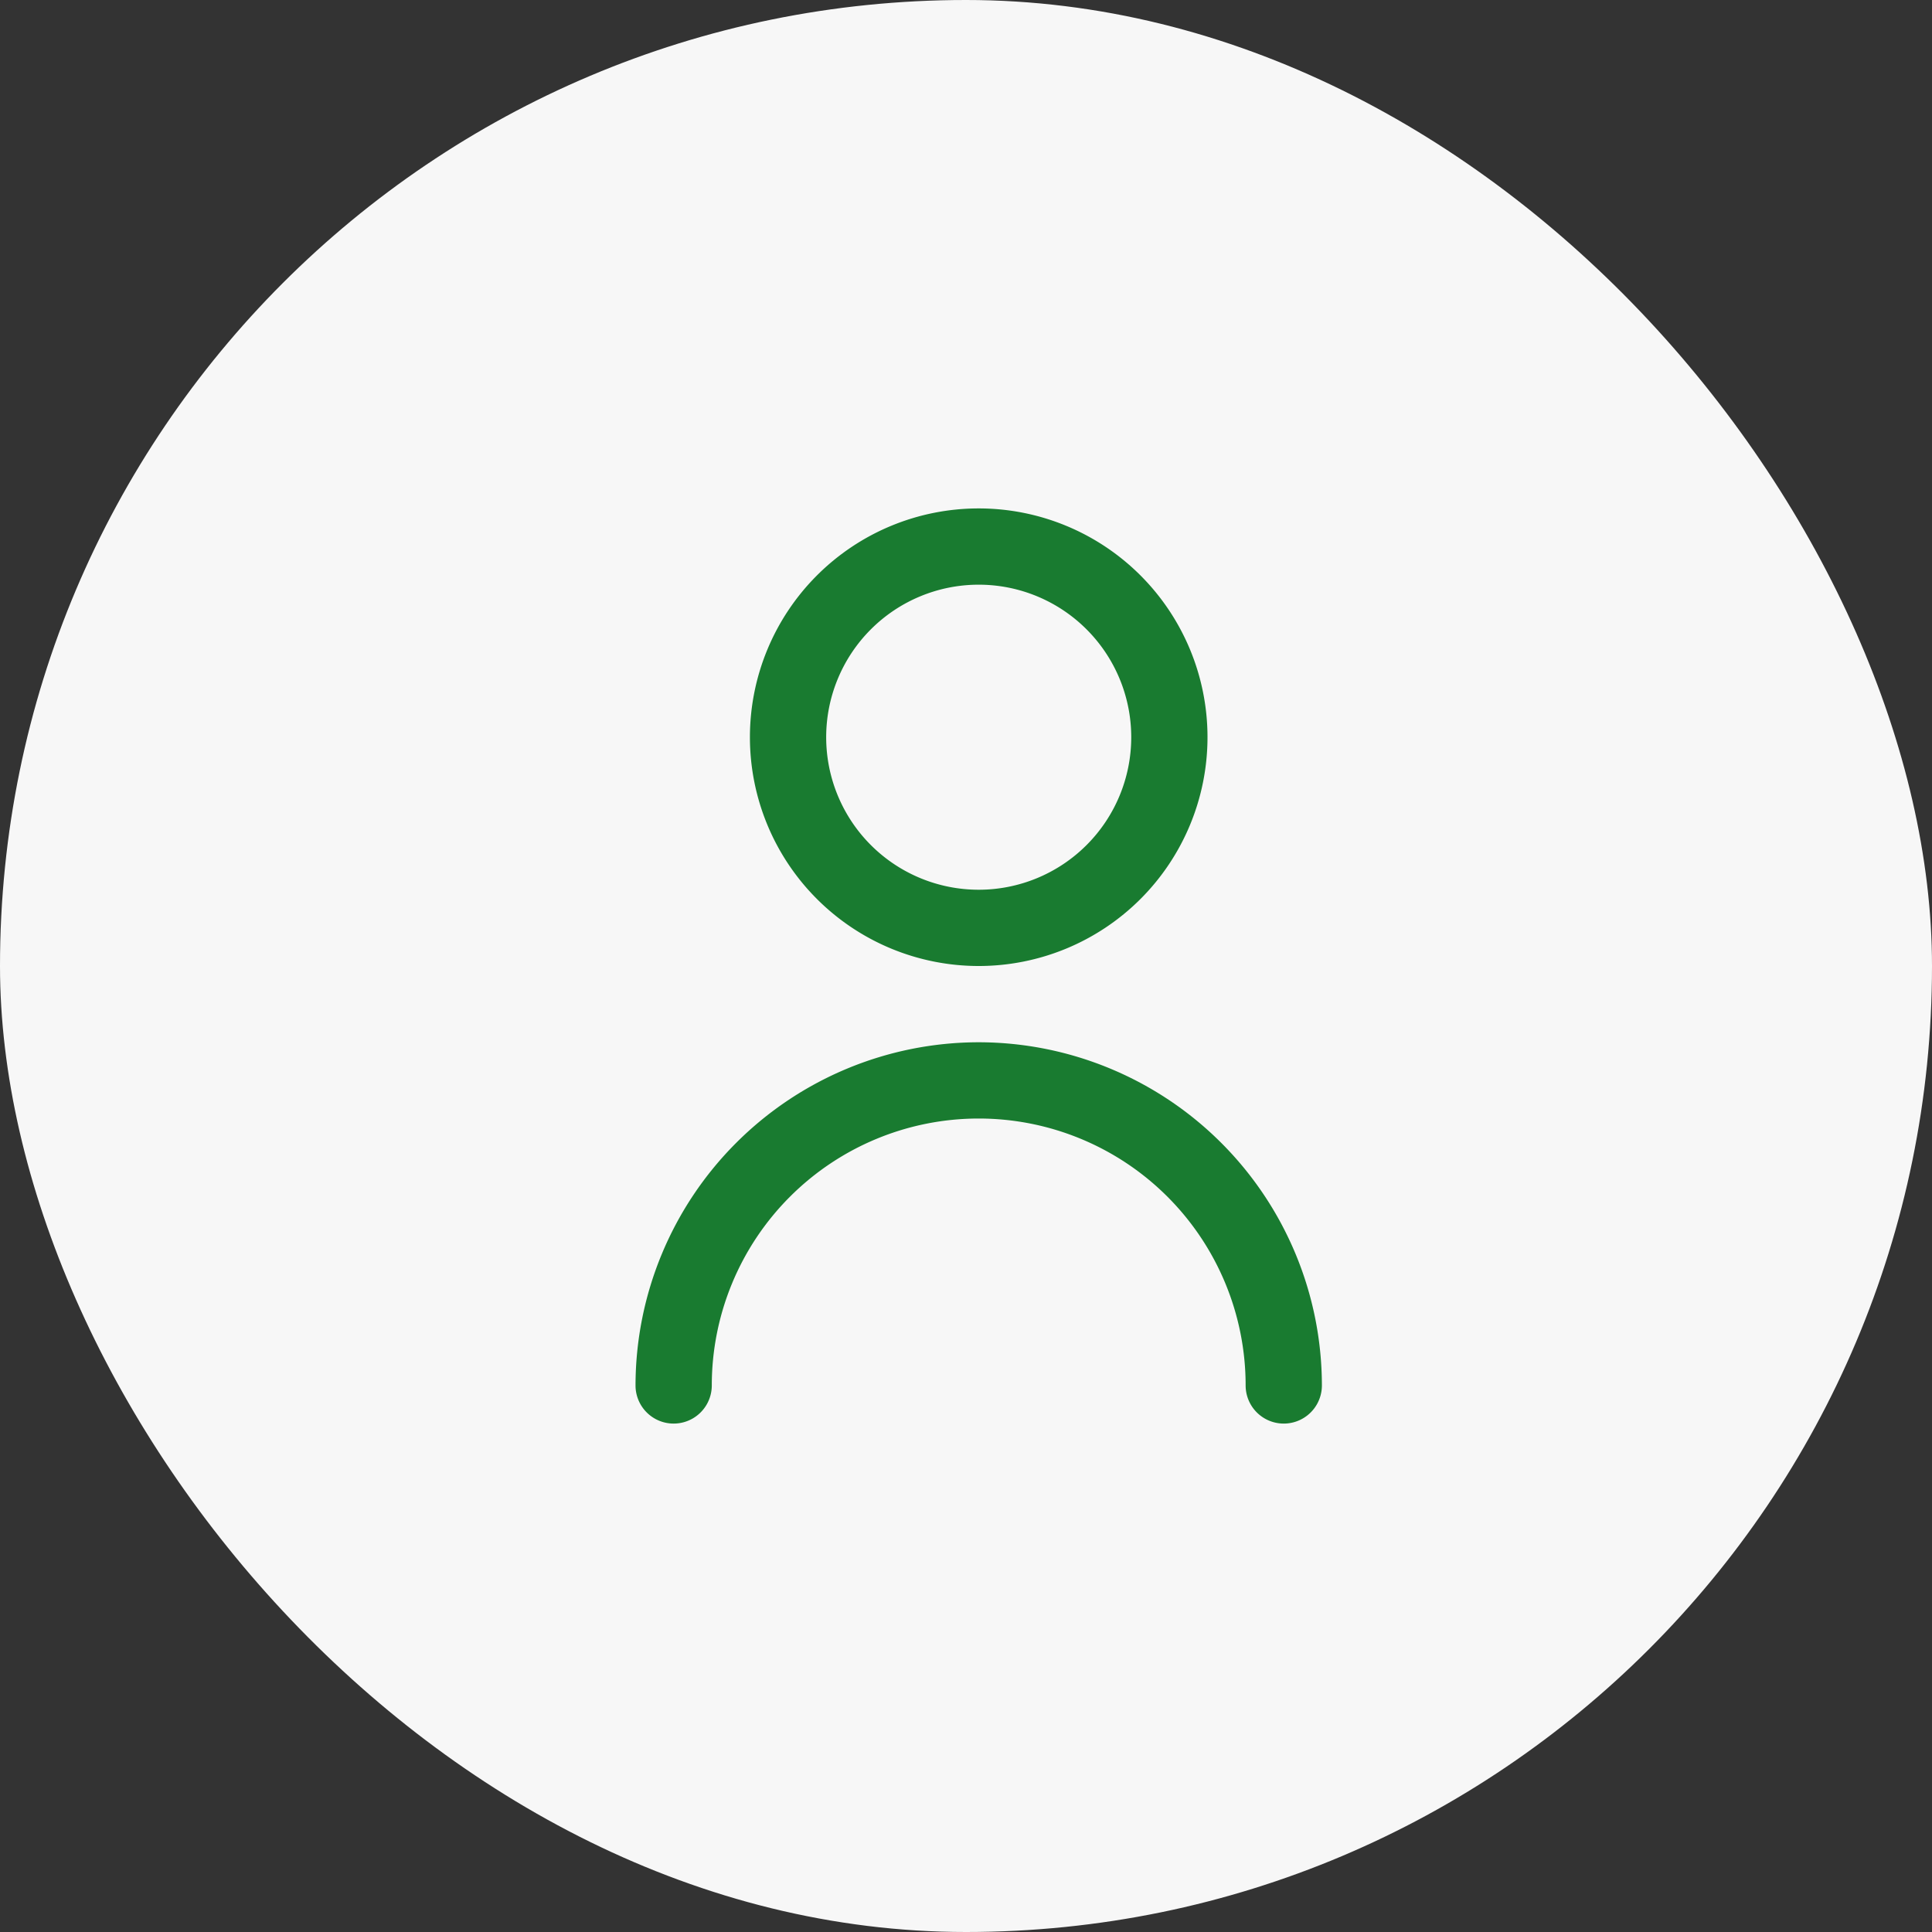 <svg xmlns="http://www.w3.org/2000/svg" width="76" height="76" viewBox="0 0 76 76">
  <rect x="0" y="0" width="76" height="76" fill="#333333" stroke="none"/>
  <g id="آیکون" transform="translate(-639 -196)">
    <rect id="Rectangle_1967" data-name="Rectangle 1967" width="76" height="76" rx="38" transform="translate(639 196)" fill="#f7f7f7"/>
    <g id="fi-rr-user" transform="translate(661 216)">
      <path id="Path_15844" data-name="Path 15844" d="M15,18A9,9,0,1,0,6,9a9,9,0,0,0,9,9ZM15,3A6,6,0,1,1,9,9a6,6,0,0,1,6-6Z" transform="translate(1.5)" fill="#197b30"/>
      <path id="Path_15845" data-name="Path 15845" d="M16.5,14A13.515,13.515,0,0,0,3,27.5a1.5,1.5,0,1,0,3,0,10.5,10.5,0,1,1,21,0,1.5,1.5,0,0,0,3,0A13.515,13.515,0,0,0,16.5,14Z" transform="translate(0 7)" fill="#197b30"/>
    </g>
  </g>
</svg>
